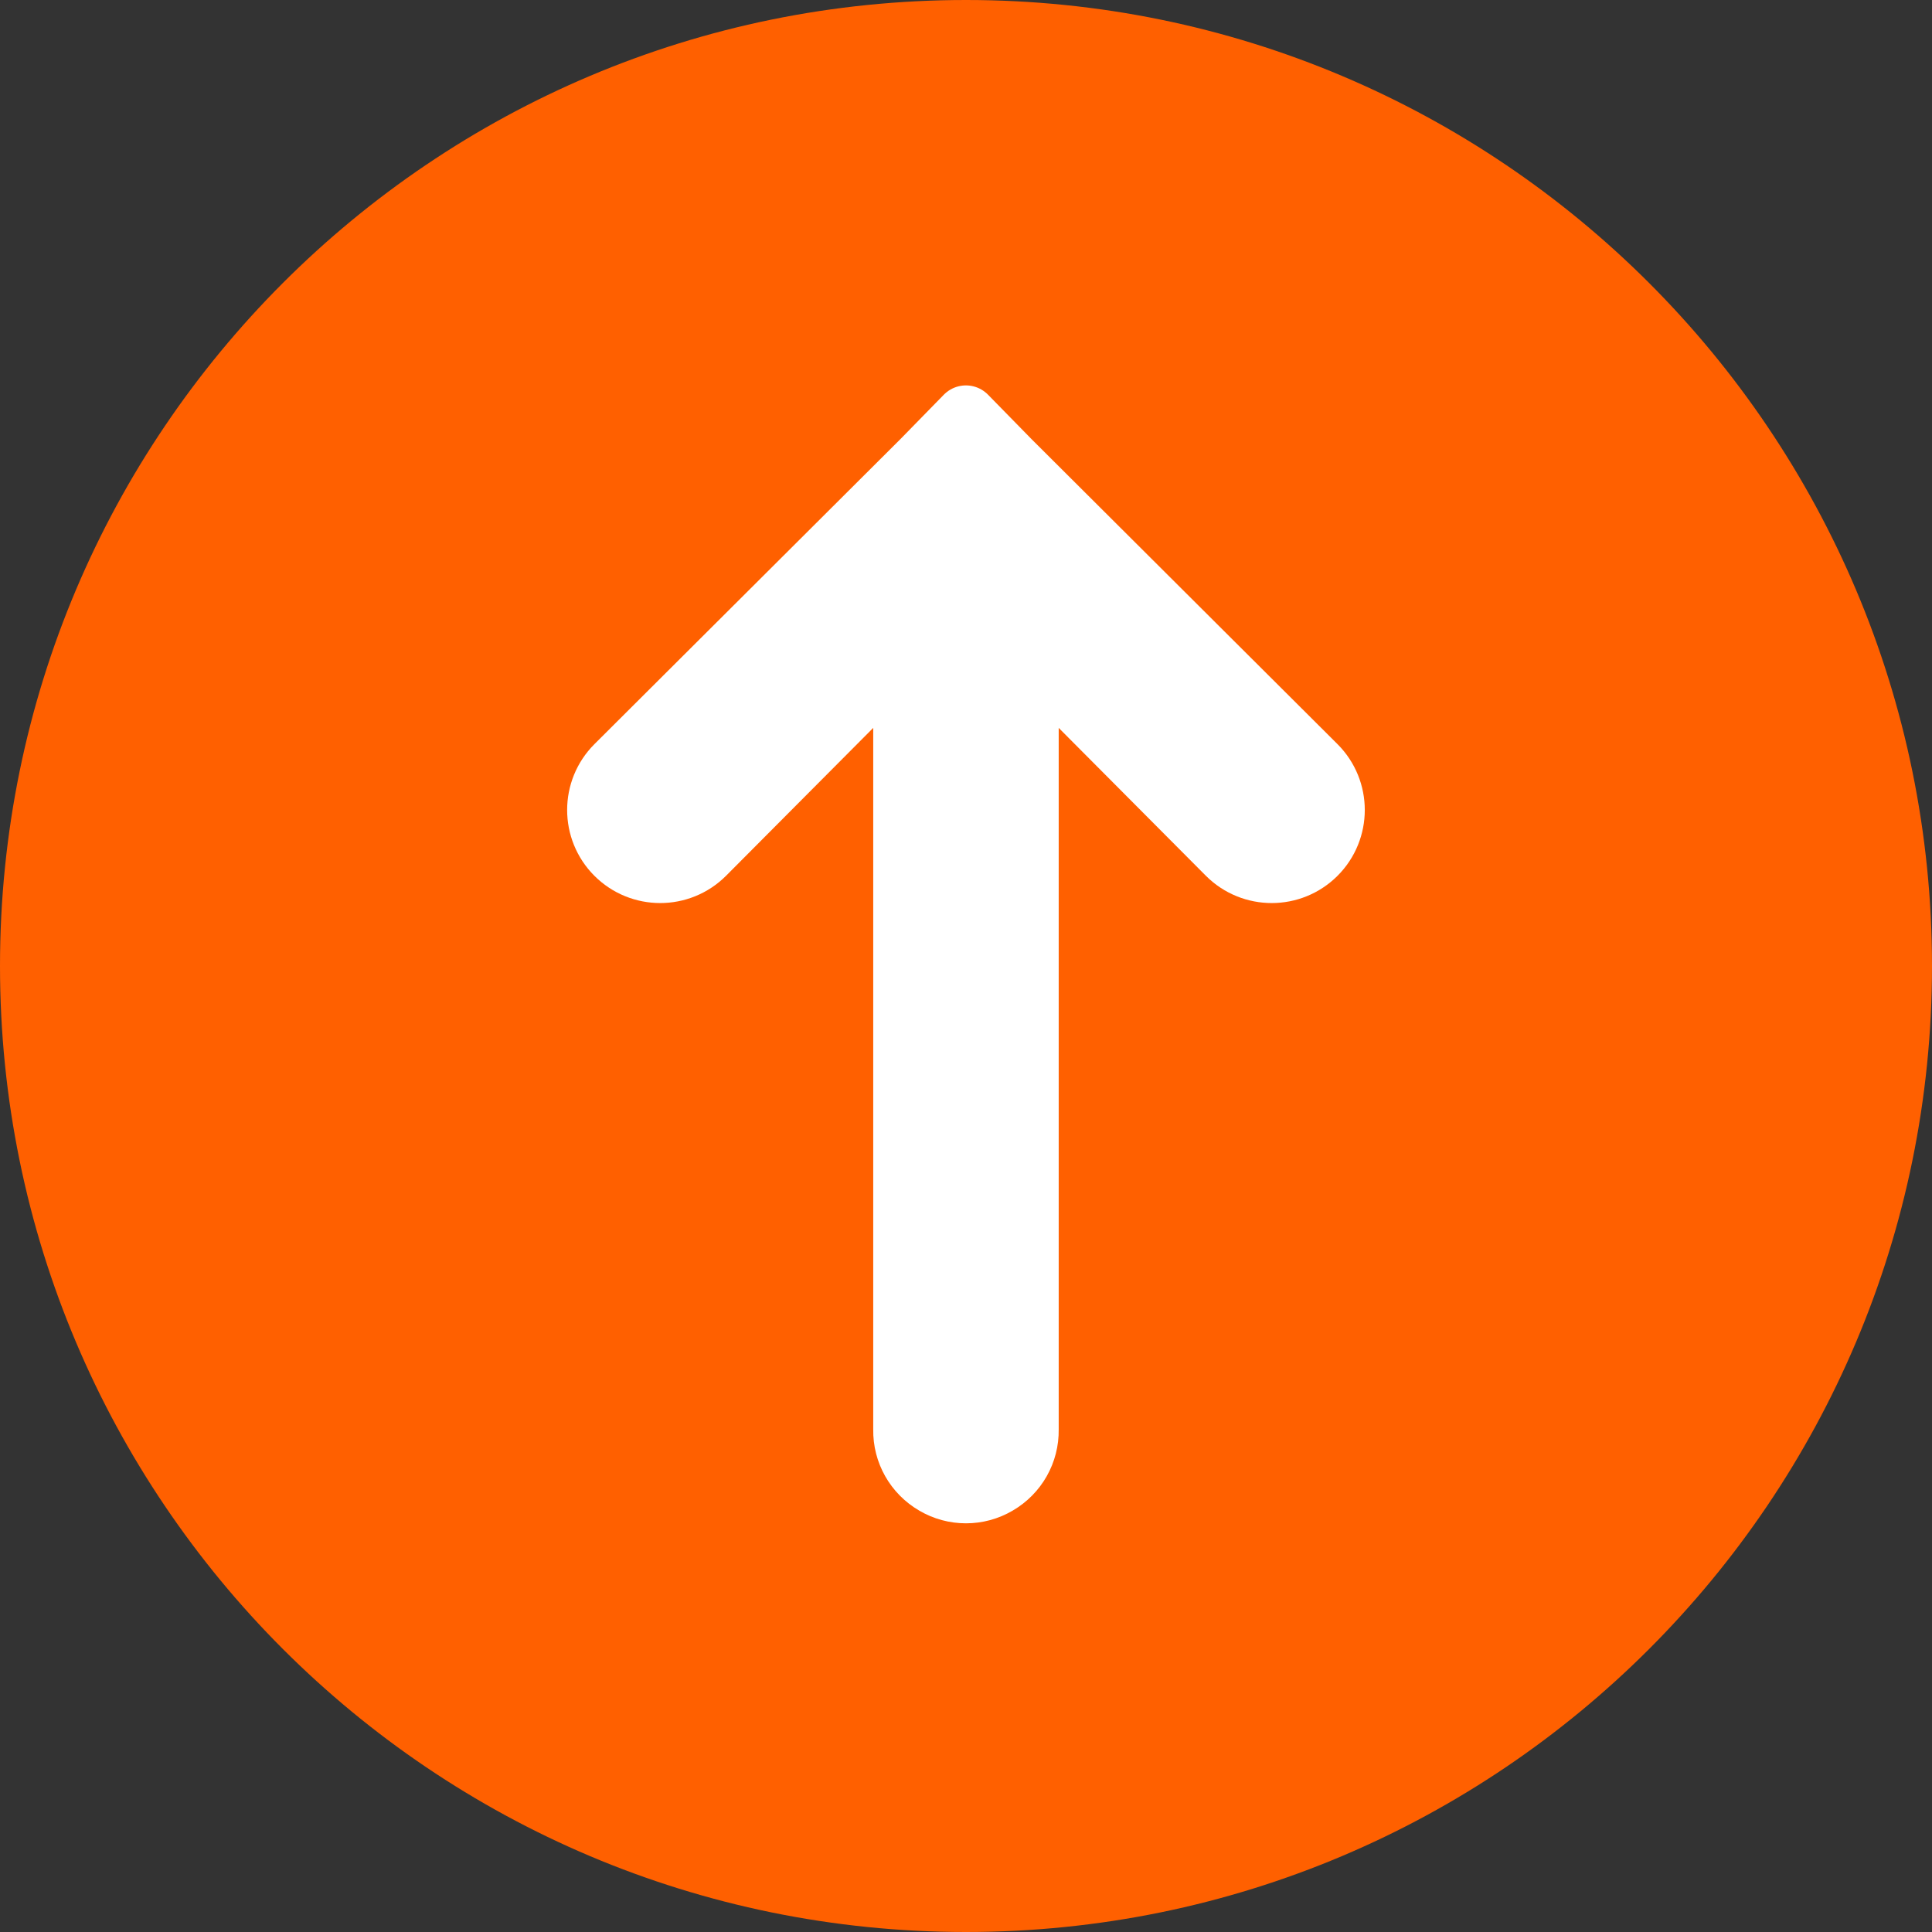 <svg xmlns="http://www.w3.org/2000/svg" xmlns:xlink="http://www.w3.org/1999/xlink" viewBox="0,0,256,256" width="100px" height="100px"><rect x="0" y="0" width="256" height="256" fill="#333333" stroke="none"/><g transform="translate(25.6,25.6) scale(0.8,0.8)"><g fill="#ff6000" fill-rule="nonzero" stroke="none" stroke-width="1" stroke-linecap="butt" stroke-linejoin="miter" stroke-miterlimit="10" stroke-dasharray="" stroke-dashoffset="0" font-family="none" font-weight="none" font-size="none" text-anchor="none" style="mix-blend-mode: normal"><path d="M128,288c-88.366,0 -160,-71.634 -160,-160v0c0,-88.366 71.634,-160 160,-160v0c88.366,0 160,71.634 160,160v0c0,88.366 -71.634,160 -160,160z" id="shape"></path></g><g fill="#ffffff" fill-rule="nonzero" stroke="none" stroke-width="none" stroke-linecap="butt" stroke-linejoin="none" stroke-miterlimit="10" stroke-dasharray="" stroke-dashoffset="0" font-family="none" font-weight="none" font-size="none" text-anchor="none" style="mix-blend-mode: normal"><path transform="scale(5.12,5.12)" d="M26.406,8.656l9.906,9.875c0.785,0.785 0.785,2.059 0,2.844c-0.785,0.785 -2.059,0.785 -2.844,0l-6.469,-6.5v25.125c0.012,0.723 -0.367,1.391 -0.992,1.754c-0.621,0.367 -1.395,0.367 -2.016,0c-0.625,-0.363 -1.004,-1.031 -0.992,-1.754v-25.125l-6.469,6.5c-0.785,0.785 -2.059,0.785 -2.844,0c-0.785,-0.785 -0.785,-2.059 0,-2.844l9.906,-9.875l1.406,-1.438z" id="strokeMainSVG" stroke="#ffffff" stroke-width="2" stroke-linejoin="round"></path><g transform="scale(5.12,5.12)" stroke="none" stroke-width="1" stroke-linejoin="miter"><path d="M25,7.219l-1.406,1.438l-9.906,9.875c-0.785,0.785 -0.785,2.059 0,2.844c0.785,0.785 2.059,0.785 2.844,0l6.469,-6.5v25.125c-0.012,0.723 0.367,1.391 0.992,1.754c0.621,0.367 1.395,0.367 2.016,0c0.625,-0.363 1.004,-1.031 0.992,-1.754v-25.125l6.469,6.5c0.785,0.785 2.059,0.785 2.844,0c0.785,-0.785 0.785,-2.059 0,-2.844l-9.906,-9.875z"></path></g></g></g></svg>